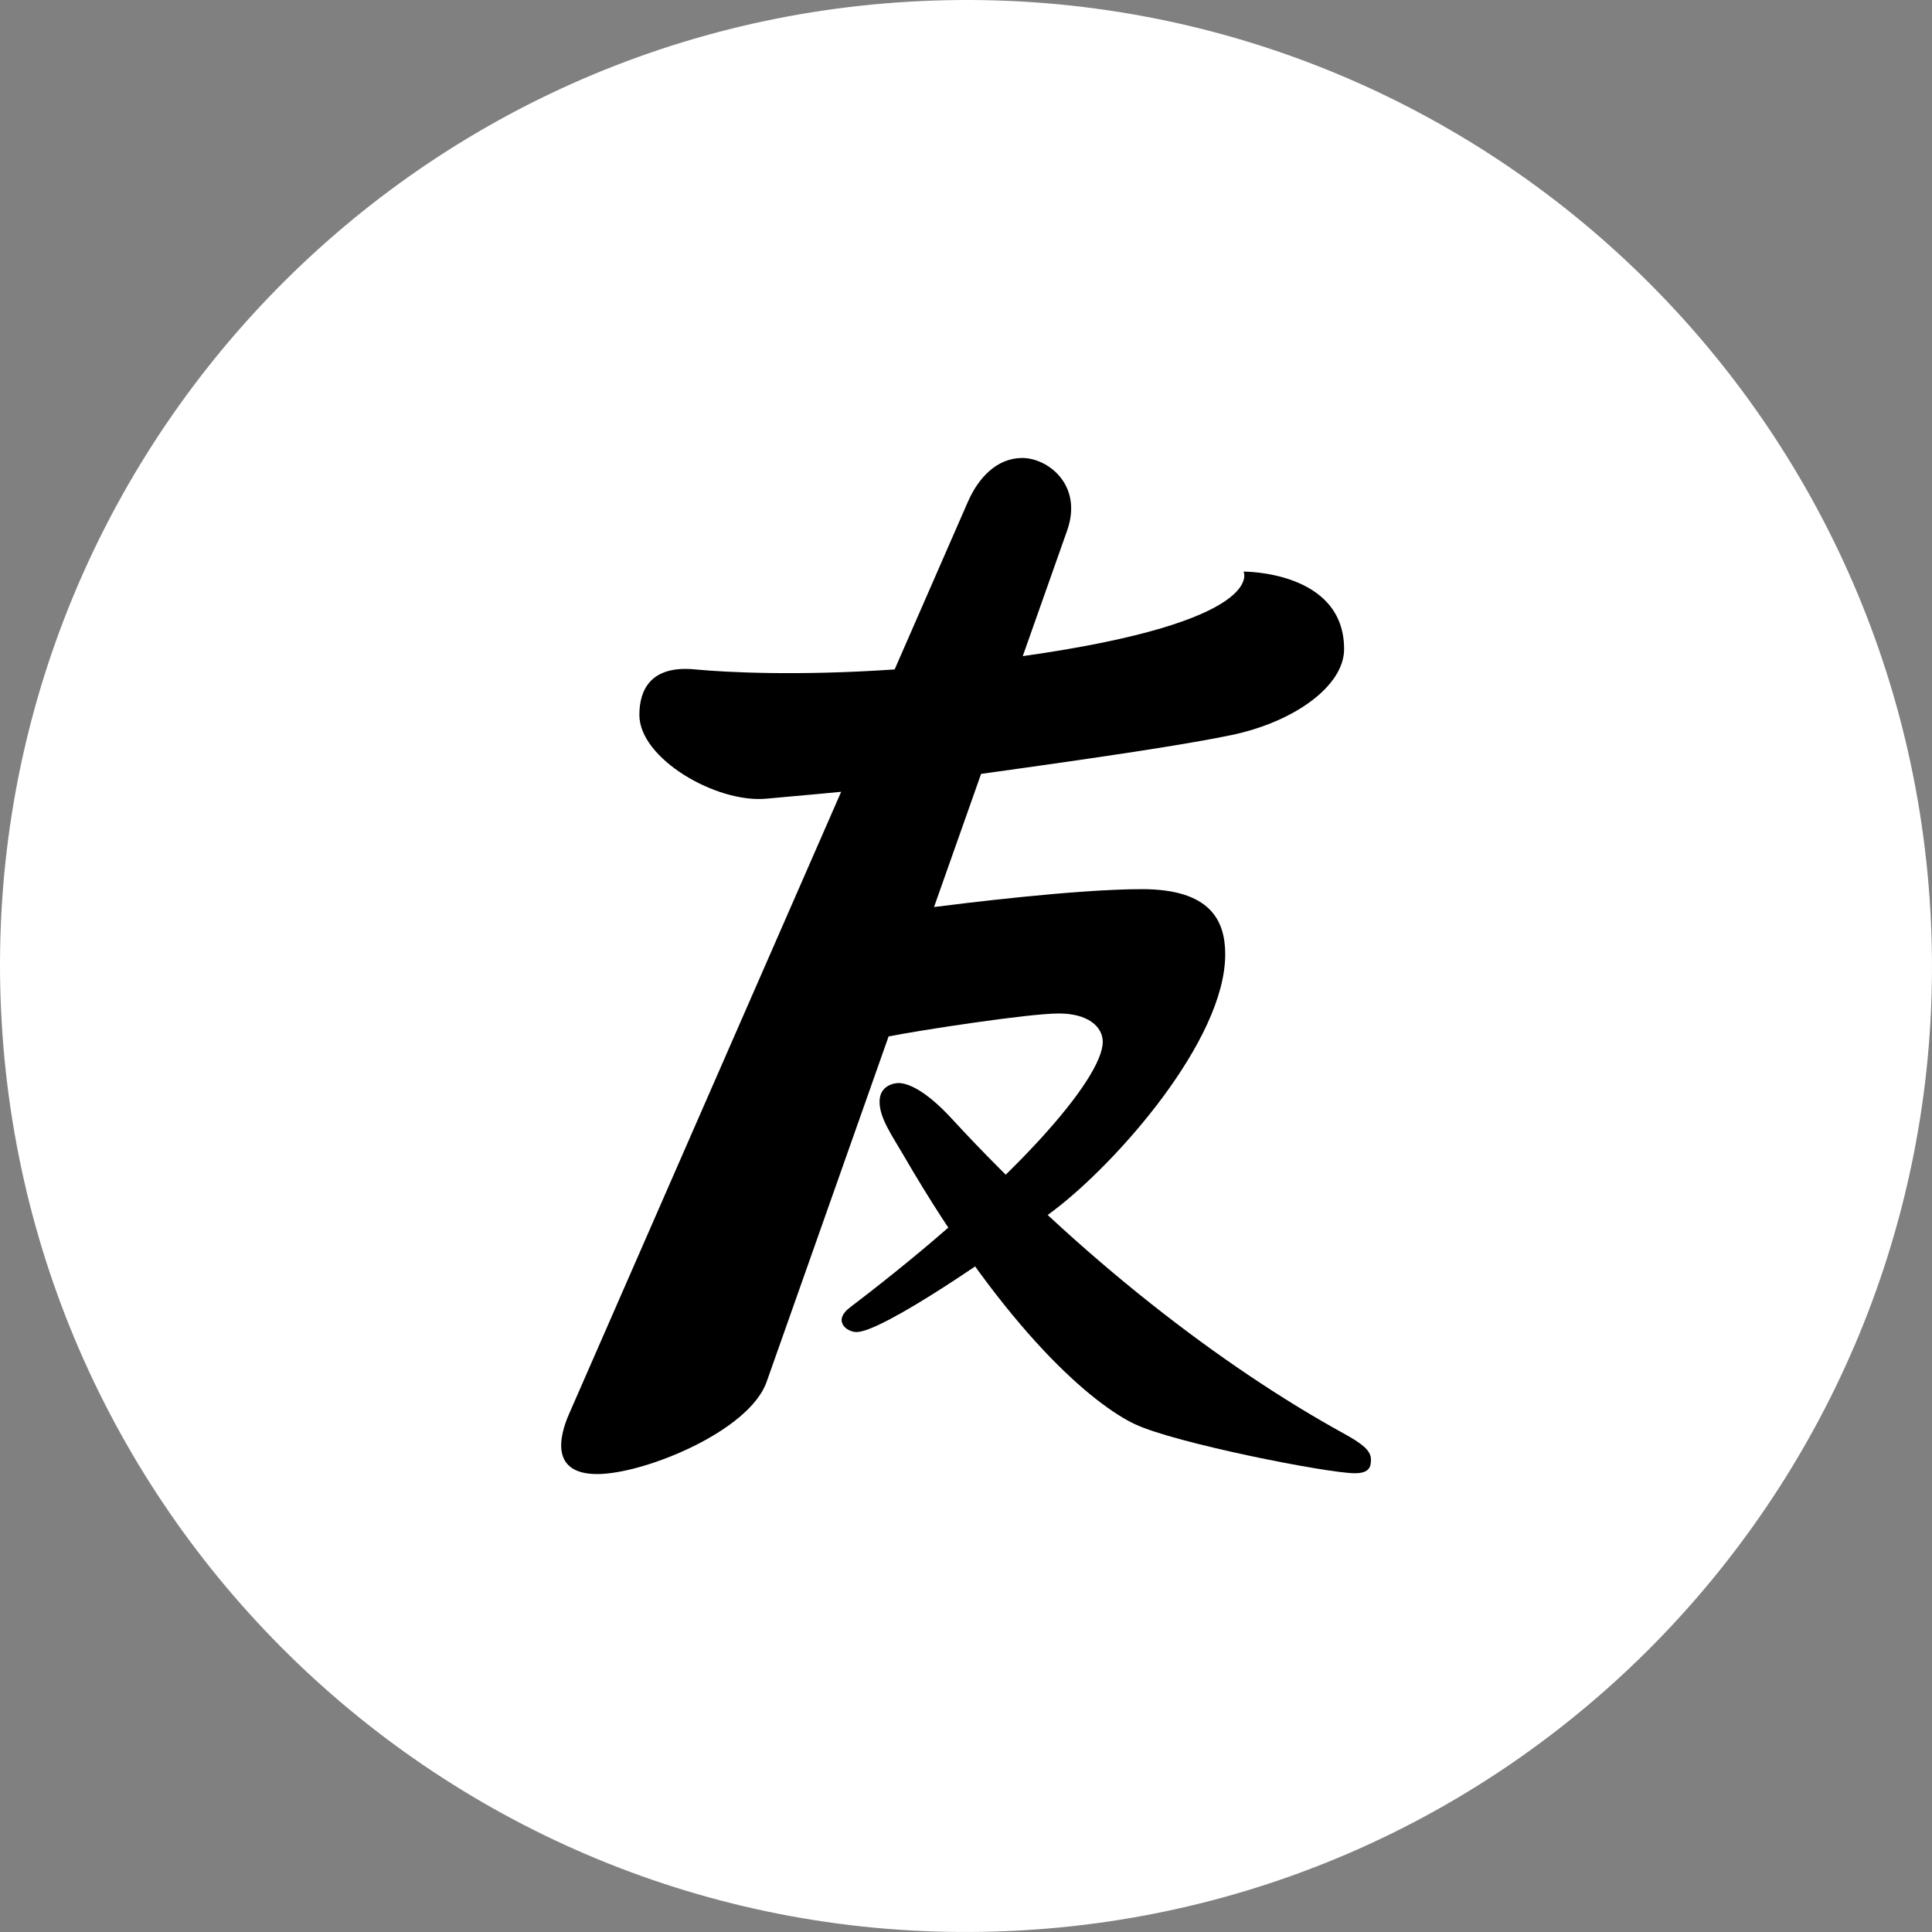 <svg id="레이어_1" data-name="레이어 1" xmlns="http://www.w3.org/2000/svg" viewBox="0 0 1080 1080"><rect x="0" y="0" width="1080" height="1080" fill="#808080" stroke="none"/><defs><style>.cls-1{fill:#fff;}</style></defs><path class="cls-1" d="M515.53.57C217.64,14-13,266.4.57,564.37s265.91,528.47,563.86,515.07,528.53-266,515-563.89S813.54-13,515.53.57Z"/><path d="M502.29,605.43c5.75,0,15.82,4.81,29.62,19.78,71.47,77.65,151.82,139.08,219.35,176.18,9.7,5.37,15.11,9.31,15.11,14.4,0,3.85-.57,7.76-9,7.76-15.18,0-100.34-16.79-122.89-27.4S563.21,746,505.19,646c-6.58-11.31-13.51-21-13.51-30.13S499.89,605.43,502.29,605.43Z"/><path d="M695.16,319.53s14.13,27.87-123.43,47.25c15-42.47,24.89-70.45,24.89-70.45,8.78-25.42-11-40.32-25.15-40.32S546.93,267,541,280.64l-40.89,93.58c-53.64,3.66-93.47,1.7-111.36,0-24.92-2.5-31.34,11.32-31.34,25.42,0,24.59,43.33,49.48,71,46.82,17.49-1.65,27.6-2.42,41.81-3.85l-152,347.54c-5.77,13-10.5,33.86,15.63,33.86s84.87-23.83,94.68-51.5c4.16-11.64,34.42-97.47,68.2-193.14,16.65-3.32,78.09-12.83,95.2-12.83,16.21,0,24.51,7.33,24.51,15.91,0,20-48,77.43-141.12,148.27-10.26,7.75-1.83,13.91,3.46,13.91,14.37,0,78.5-44,110.3-68,34.82-26.35,95.83-94.95,95.83-143.15,0-19-8.41-36.44-46.57-36.44-37,0-102.28,8.23-116.21,10,9.05-25.66,18-50.88,26.3-74.43,72-10,114.91-16.49,140.18-21.75,34.82-7.33,62.75-27.37,62.75-48C751.39,319.05,695.16,319.53,695.16,319.53Z"/></svg>